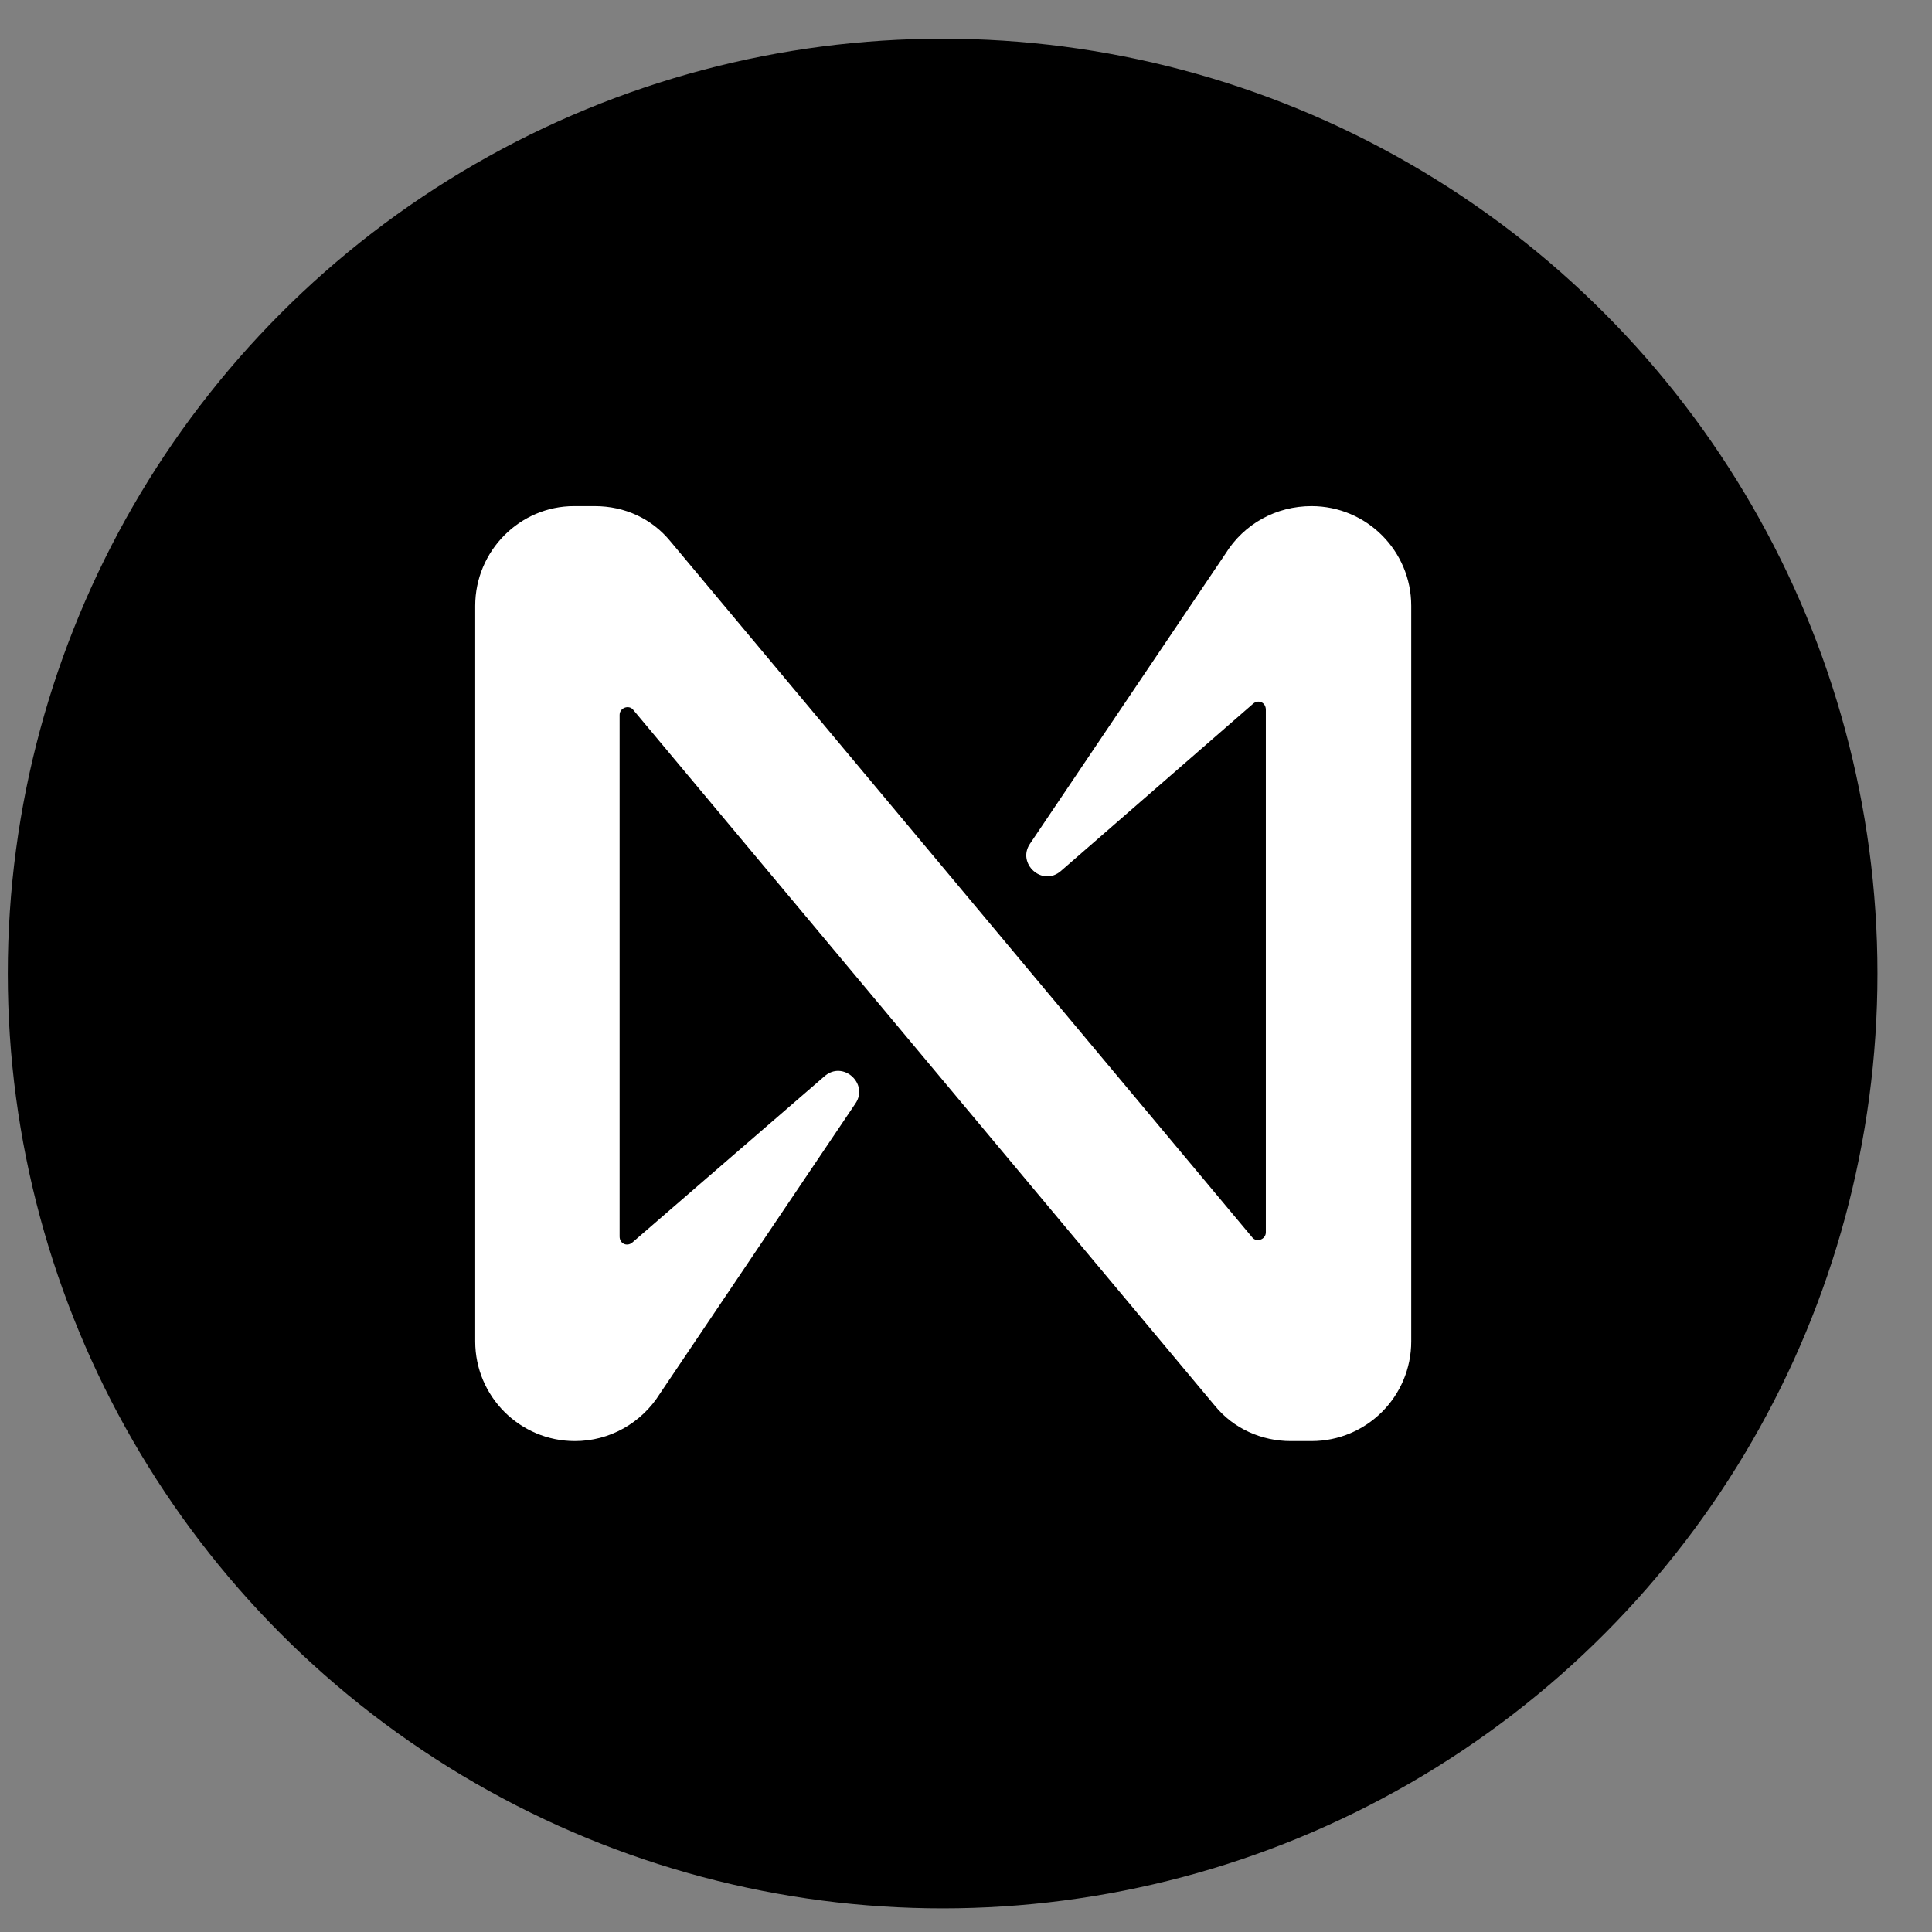 <svg width="31" height="31" viewBox="0 0 31 31" fill="none" xmlns="http://www.w3.org/2000/svg">
<rect x="0" y="0" width="31" height="31" fill="#808080" stroke="none"/>
<circle cx="15.125" cy="15.621" r="15" fill="black"/>
<path d="M19.661 8.888L16.527 13.538C16.31 13.855 16.727 14.239 17.027 13.972L20.111 11.288C20.194 11.221 20.311 11.271 20.311 11.388V19.773C20.311 19.89 20.161 19.94 20.094 19.856L10.759 8.688C10.459 8.321 10.025 8.121 9.542 8.121H9.209C8.342 8.121 7.625 8.838 7.625 9.721V21.523C7.625 22.407 8.342 23.123 9.225 23.123C9.775 23.123 10.292 22.84 10.592 22.357L13.726 17.706C13.943 17.389 13.526 17.006 13.226 17.272L10.142 19.94C10.059 20.006 9.942 19.956 9.942 19.84V11.471C9.942 11.355 10.092 11.305 10.159 11.388L19.494 22.557C19.794 22.924 20.244 23.123 20.711 23.123H21.044C21.928 23.123 22.644 22.407 22.644 21.523V9.721C22.644 8.838 21.928 8.121 21.044 8.121C20.477 8.121 19.961 8.404 19.661 8.888Z" fill="white"/>
</svg>
